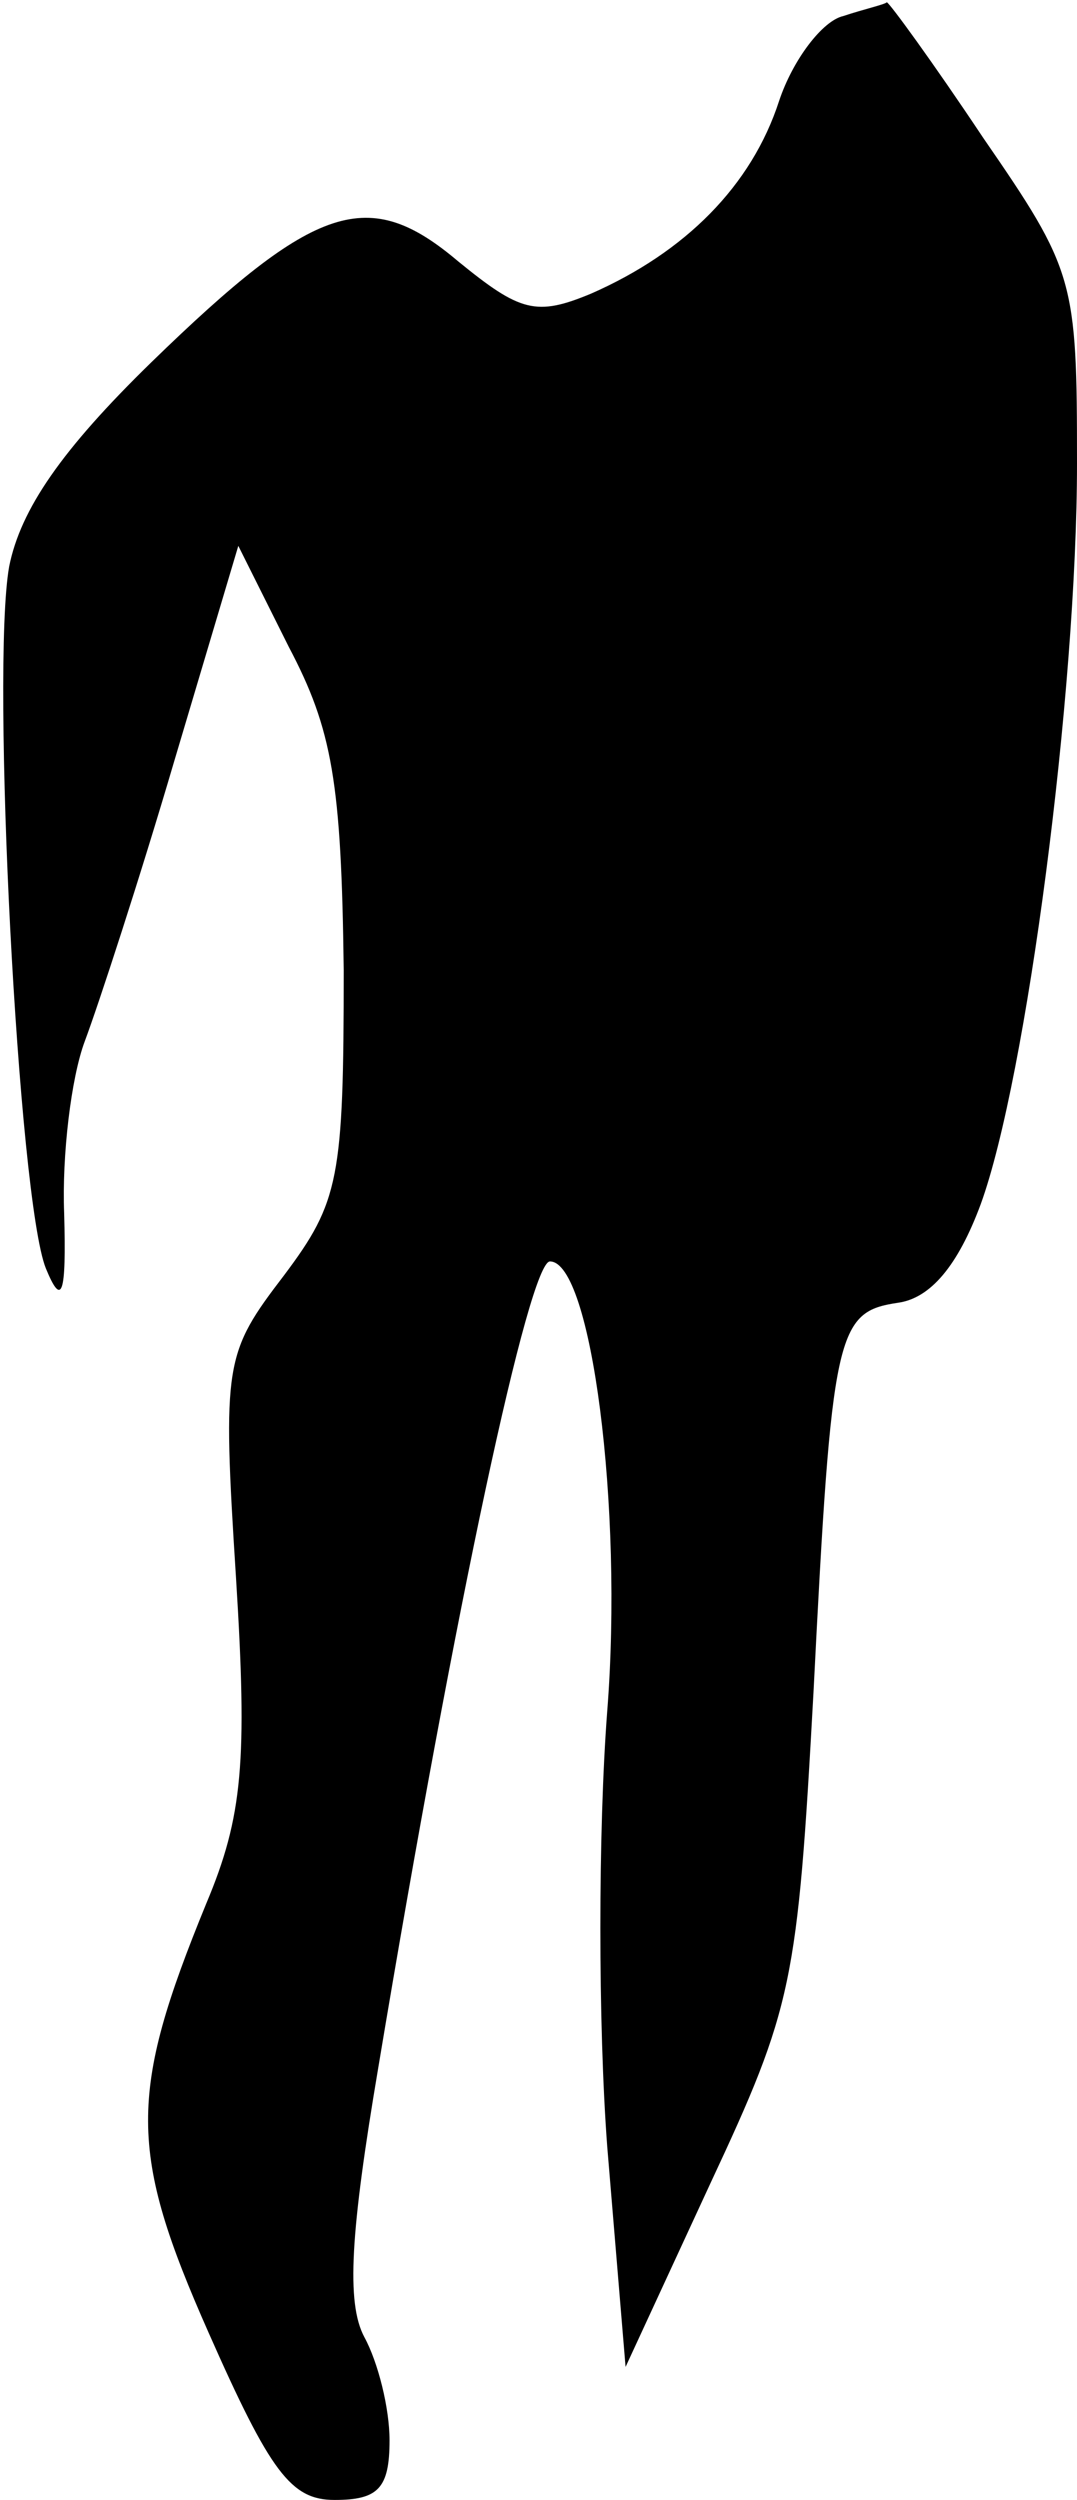 <?xml version="1.0" standalone="no"?>
<!DOCTYPE svg PUBLIC "-//W3C//DTD SVG 20010904//EN"
 "http://www.w3.org/TR/2001/REC-SVG-20010904/DTD/svg10.dtd">
<svg version="1.0" xmlns="http://www.w3.org/2000/svg"
 width="47pt" height="109pt" viewBox="0 0 47 109"
 preserveAspectRatio="xMidYMid meet">
<g transform="translate(0,109) scale(0.1,-0.1)"
fill="#000000" stroke="none">
<path fill="#000000" stroke="none" d="M368 1083 c-9 -2 -22 -19 -28 -37 -12
-37 -41 -66 -82 -84 -24 -10 -31 -8 -58 14 -39 33 -62 26 -134 -44 -39 -38
-57 -64 -62 -89 -8 -45 4 -276 16 -306 7 -17 9 -12 8 24 -1 25 3 59 9 75 6 16
24 71 39 122 l28 94 22 -44 c19 -36 23 -59 24 -141 0 -91 -2 -101 -26 -133
-26 -34 -27 -38 -21 -132 5 -80 3 -104 -13 -142 -34 -83 -34 -108 1 -187 27
-61 36 -73 55 -73 19 0 24 5 24 26 0 14 -5 34 -11 45 -8 15 -6 46 6 117 34
204 66 352 75 352 18 0 32 -107 25 -196 -4 -52 -4 -137 0 -190 l8 -96 37 80
c36 77 38 87 45 214 8 158 10 166 37 170 14 2 26 16 36 43 20 55 42 223 42
323 0 80 -1 84 -41 142 -22 33 -41 59 -42 59 -1 -1 -10 -3 -19 -6z"/>
</g>
</svg>
